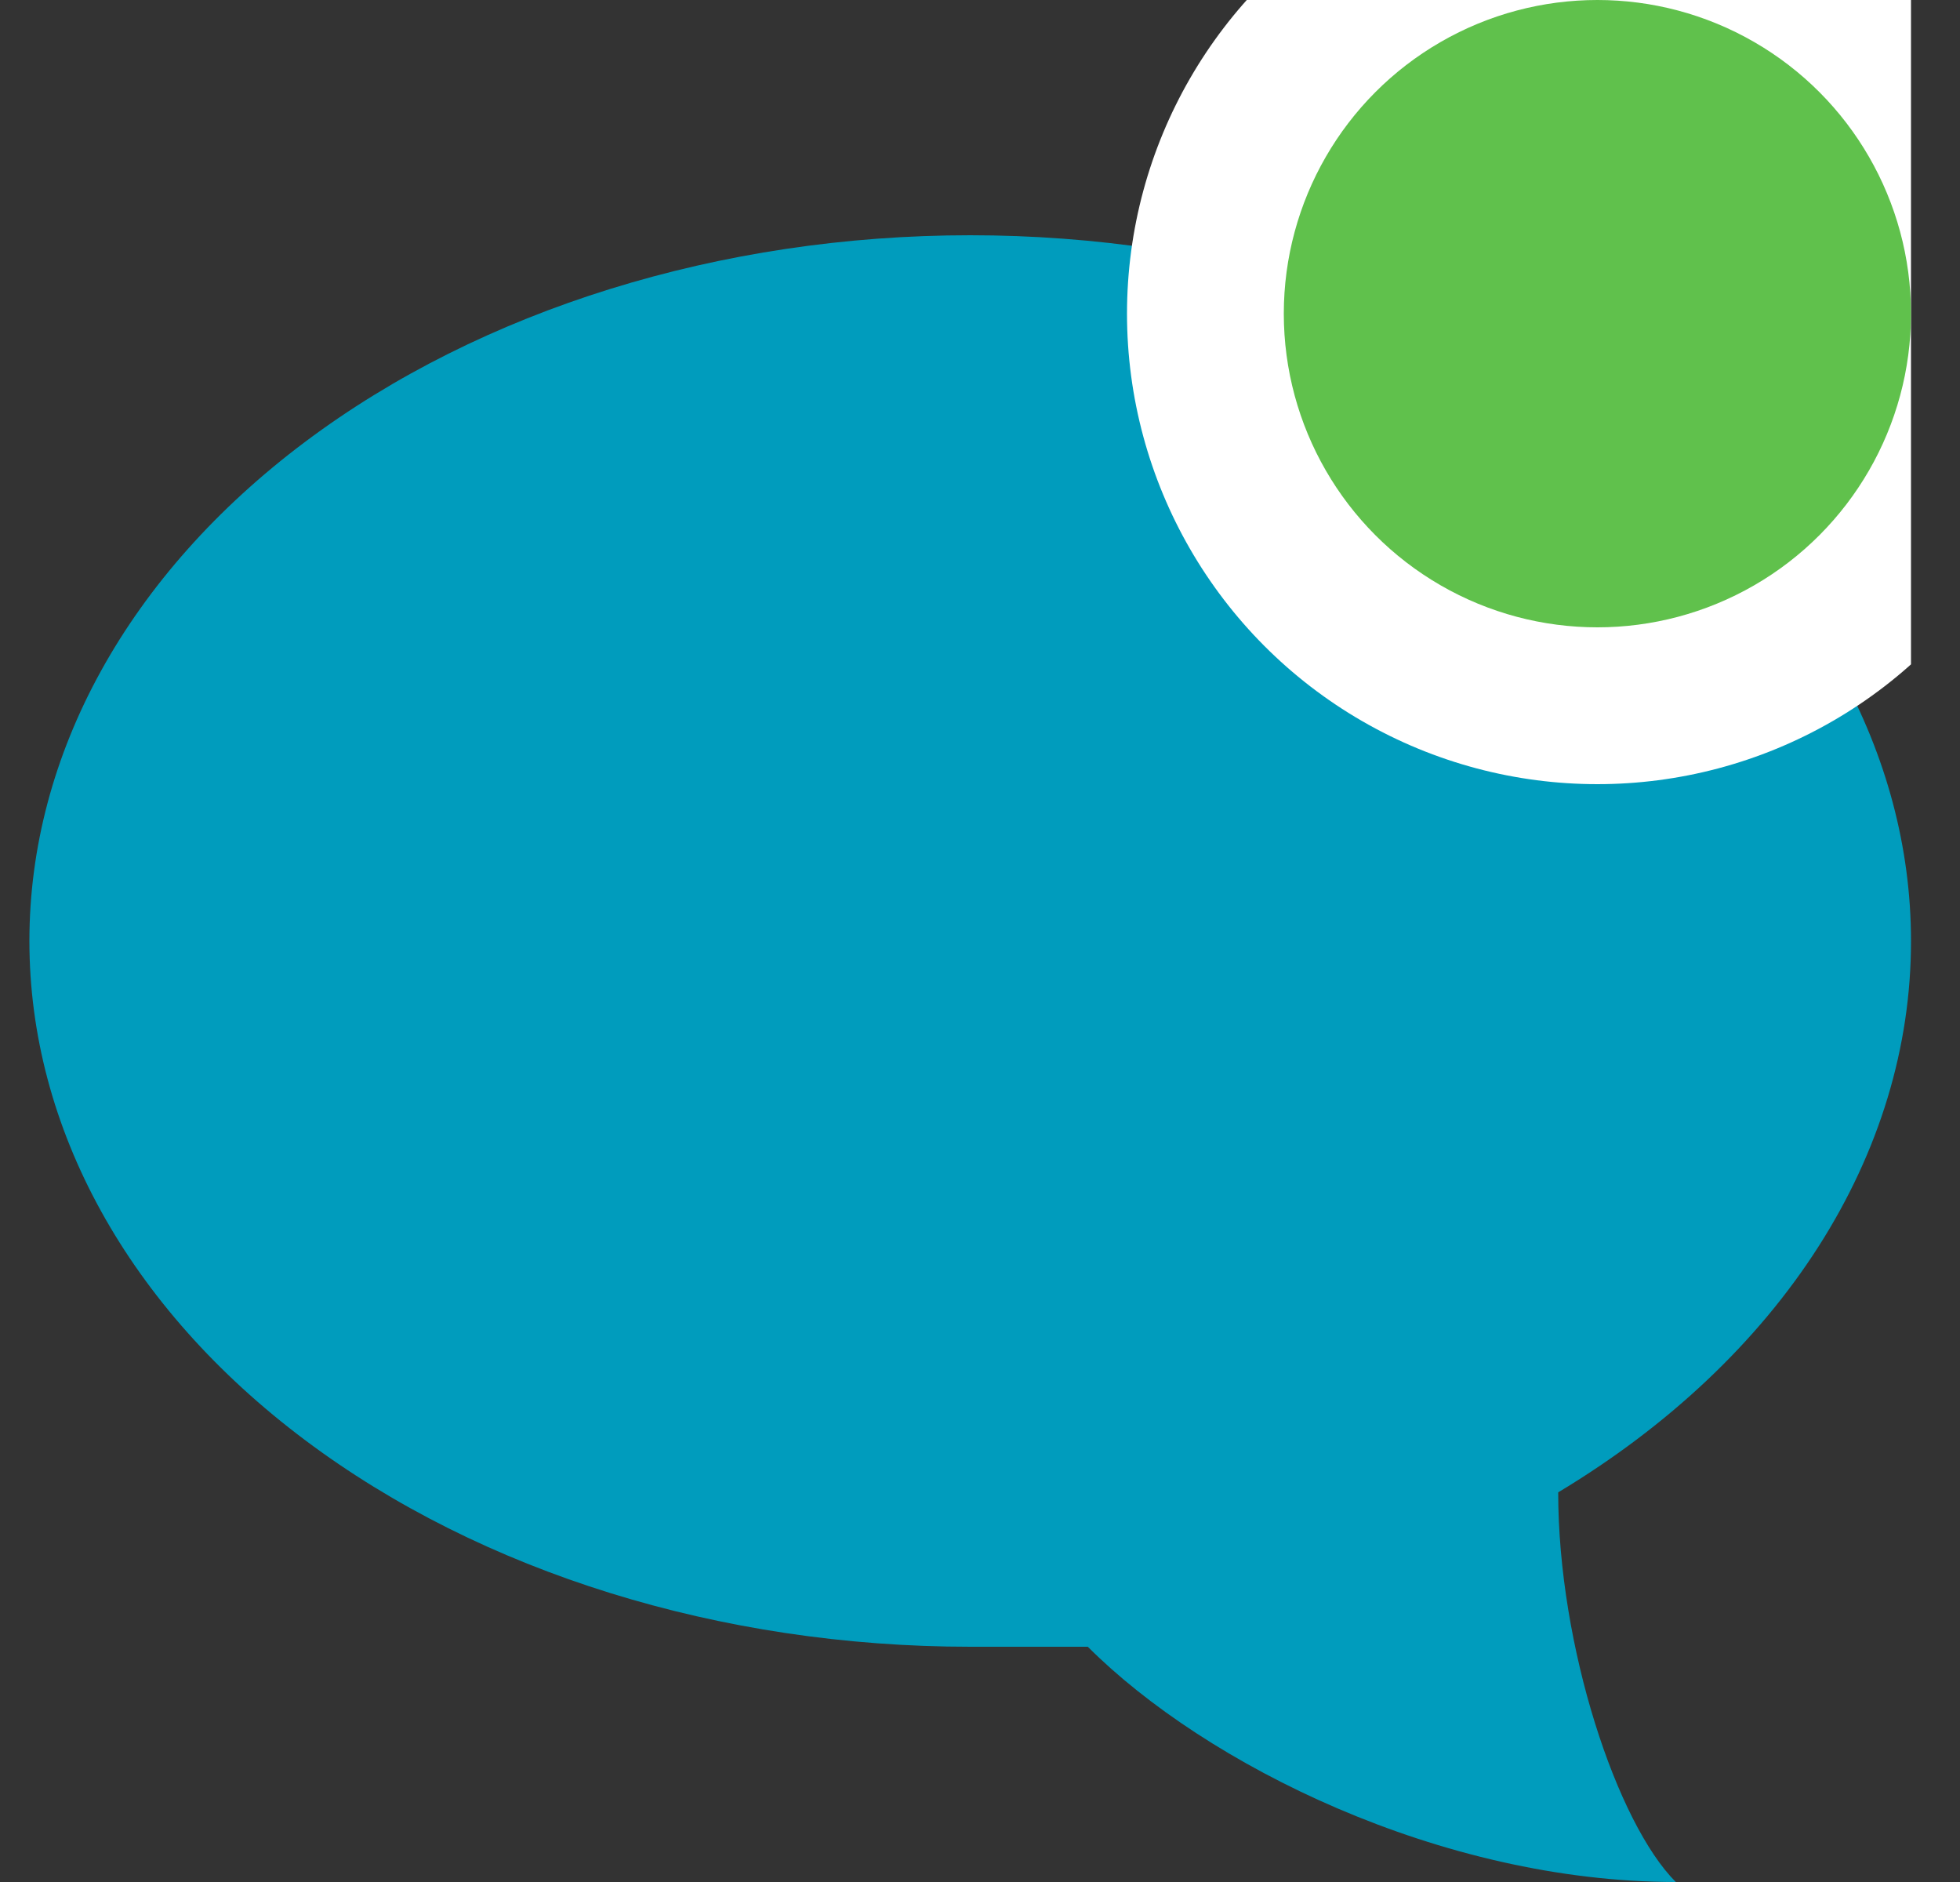 <svg width="25" height="24" viewBox="0 0 25 24" fill="none" xmlns="http://www.w3.org/2000/svg">
<rect x="0" y="0" width="25" height="24" fill="#333333" stroke="none"/>
<g clip-path="url(#clip0_5156_15113)">
<path d="M24.375 12C24.375 9.613 23.111 7.324 20.86 5.636C18.61 3.948 15.558 3 12.375 3C9.192 3 6.14 3.948 3.89 5.636C1.639 7.324 0.375 9.613 0.375 12C0.375 14.387 1.639 16.676 3.89 18.364C6.14 20.052 9.192 21 12.375 21H13.875C15.375 22.5 18.375 24 21.375 24C20.625 23.25 19.875 21 19.875 19.031C21.28 18.187 22.414 17.117 23.193 15.9C23.972 14.683 24.376 13.35 24.375 12Z" fill="#009CBD"/>
<circle cx="20.375" cy="4" r="6" fill="white"/>
<circle cx="20.375" cy="4" r="4" fill="#60C14C"/>
</g>
<defs>
<clipPath id="clip0_5156_15113">
<rect width="24" height="24" fill="white" transform="translate(0.375)"/>
</clipPath>
</defs>
</svg>

